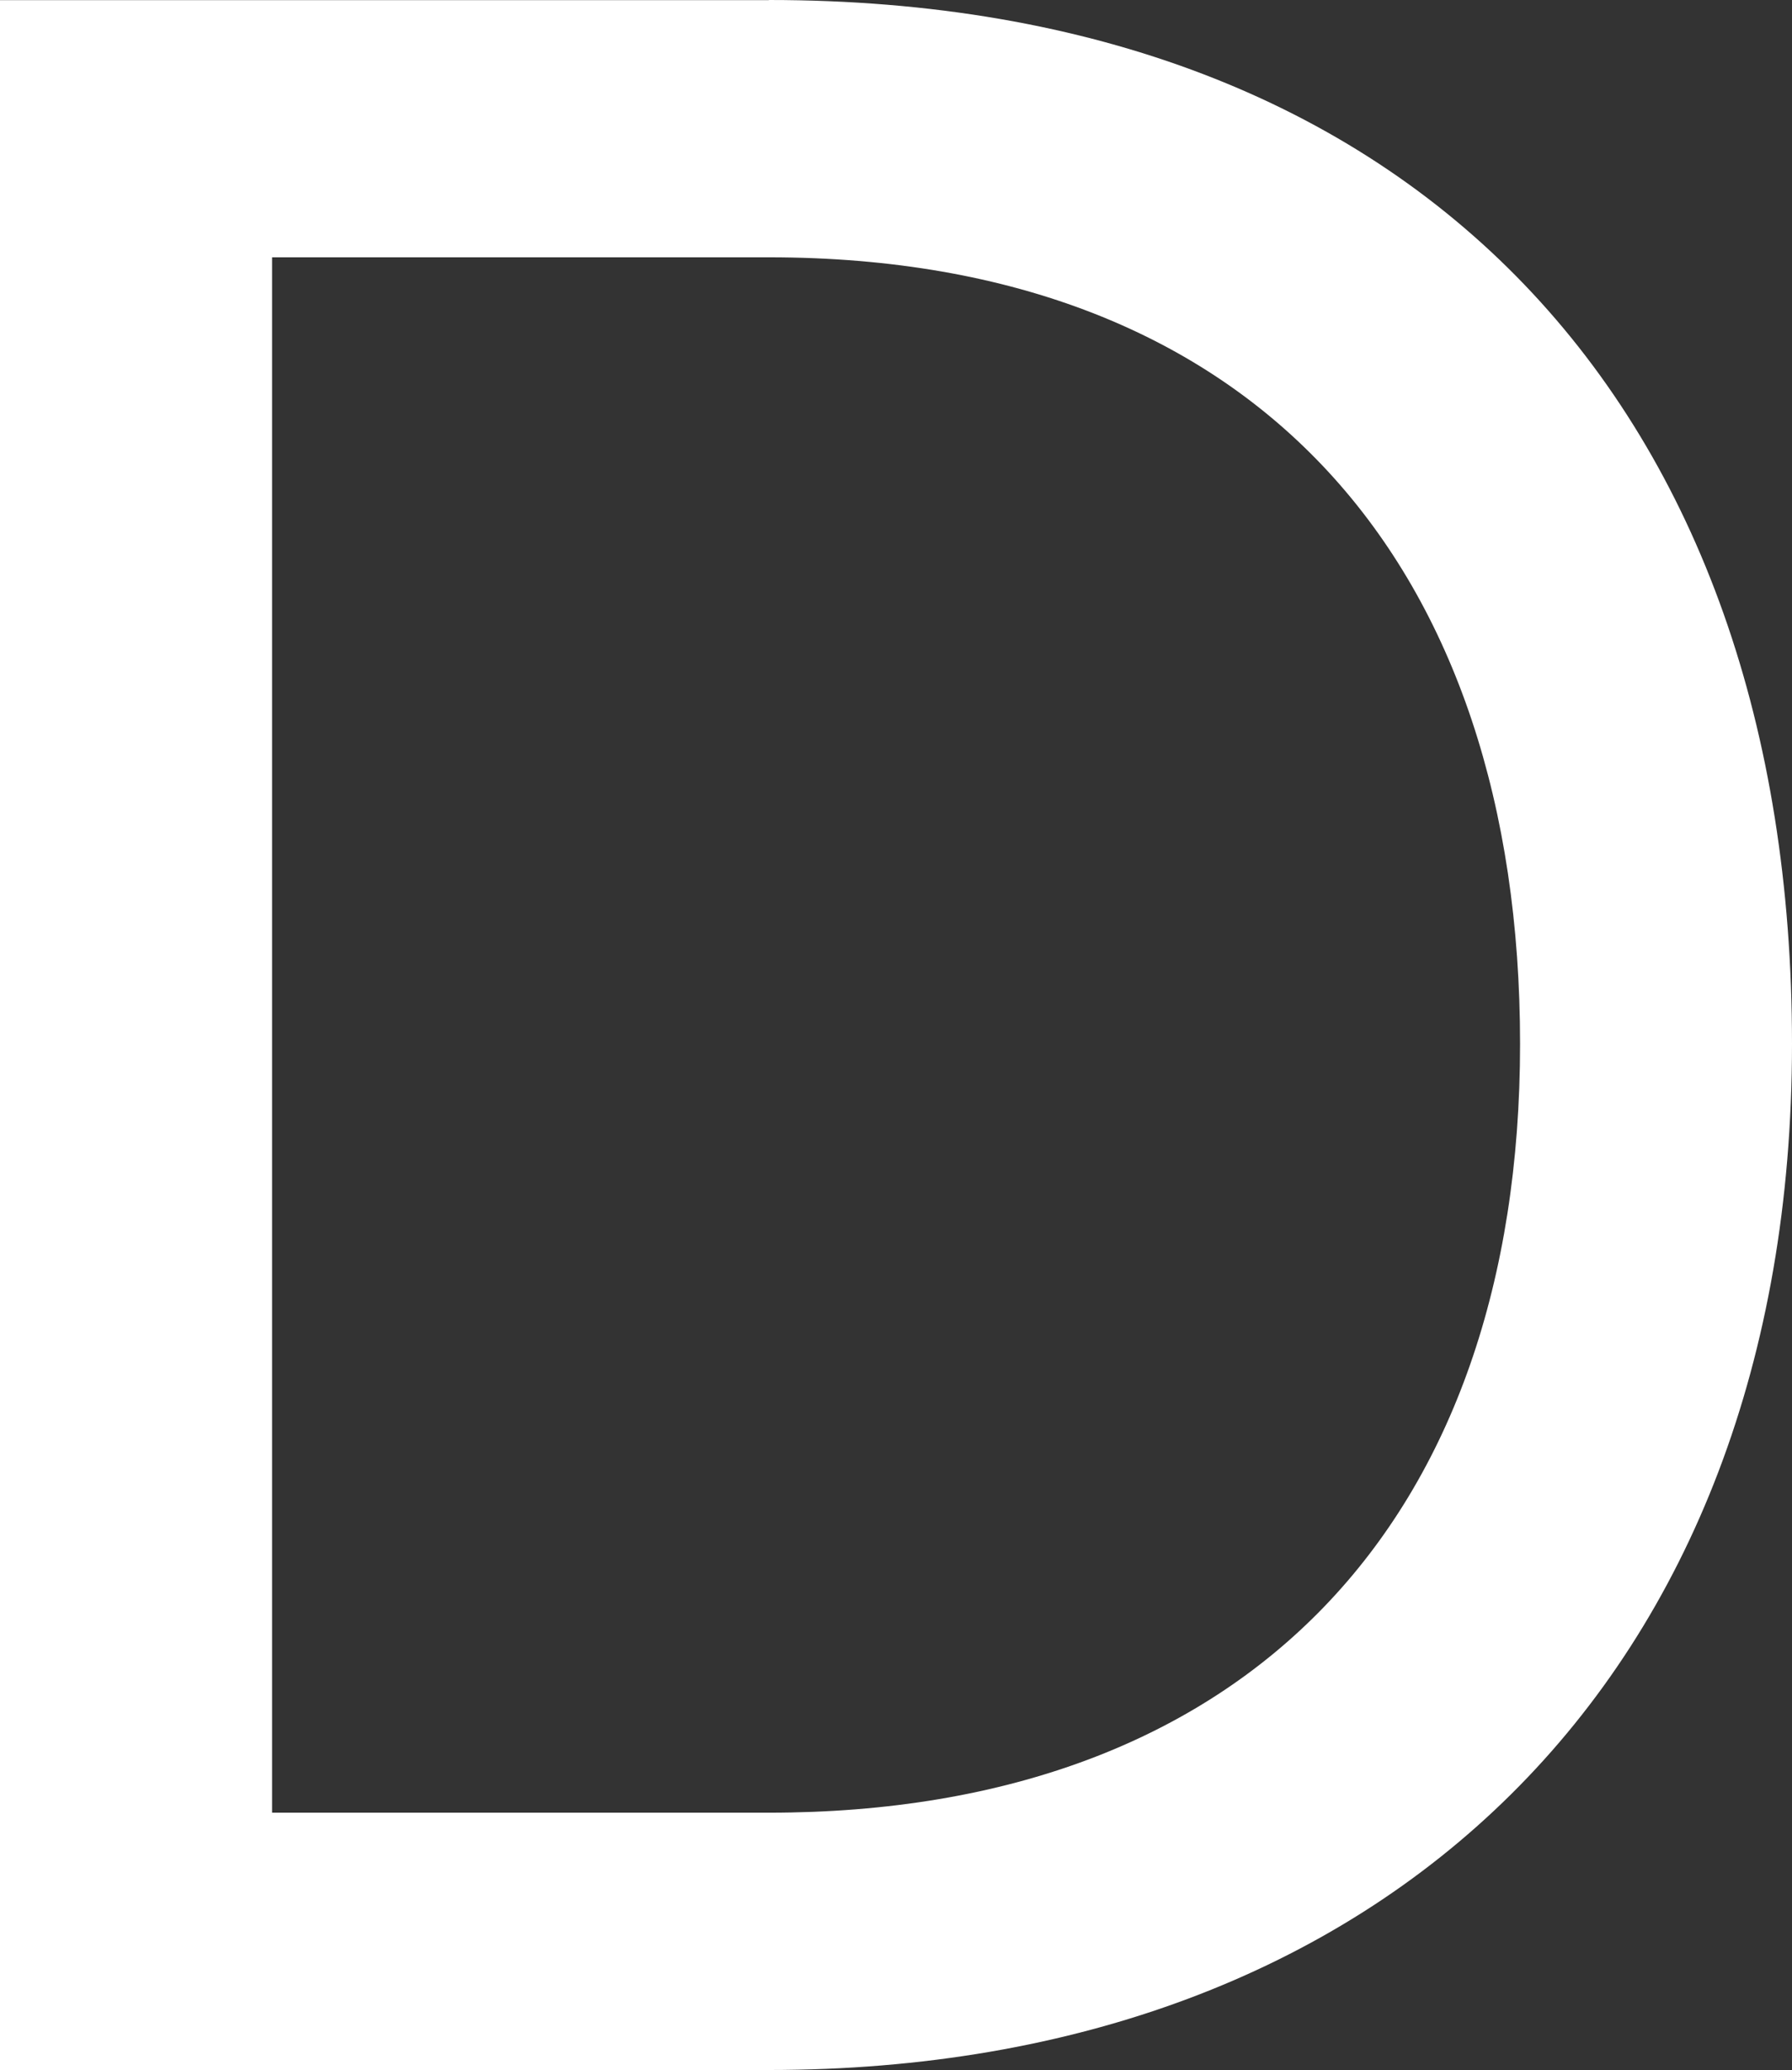 <svg xmlns="http://www.w3.org/2000/svg" width="110.379" height="127.511" viewBox="0 0 110.379 127.511">
  <rect x="0" y="0" width="110.379" height="127.511" fill="#333333" stroke="none"/>
  <path id="D" d="M1867.99,653.3h-30.6V557.49h30.6c30.24,0,46.27,19.13,46.27,48.45s-16.76,47.36-46.27,47.36m0-111.65h-47.36v127.5h47.36c37.89,0,63.02-24.23,63.02-63.21s-22.95-64.3-63.02-64.3" transform="translate(-1820.631 -541.64)" fill="#fff"/>
</svg>
